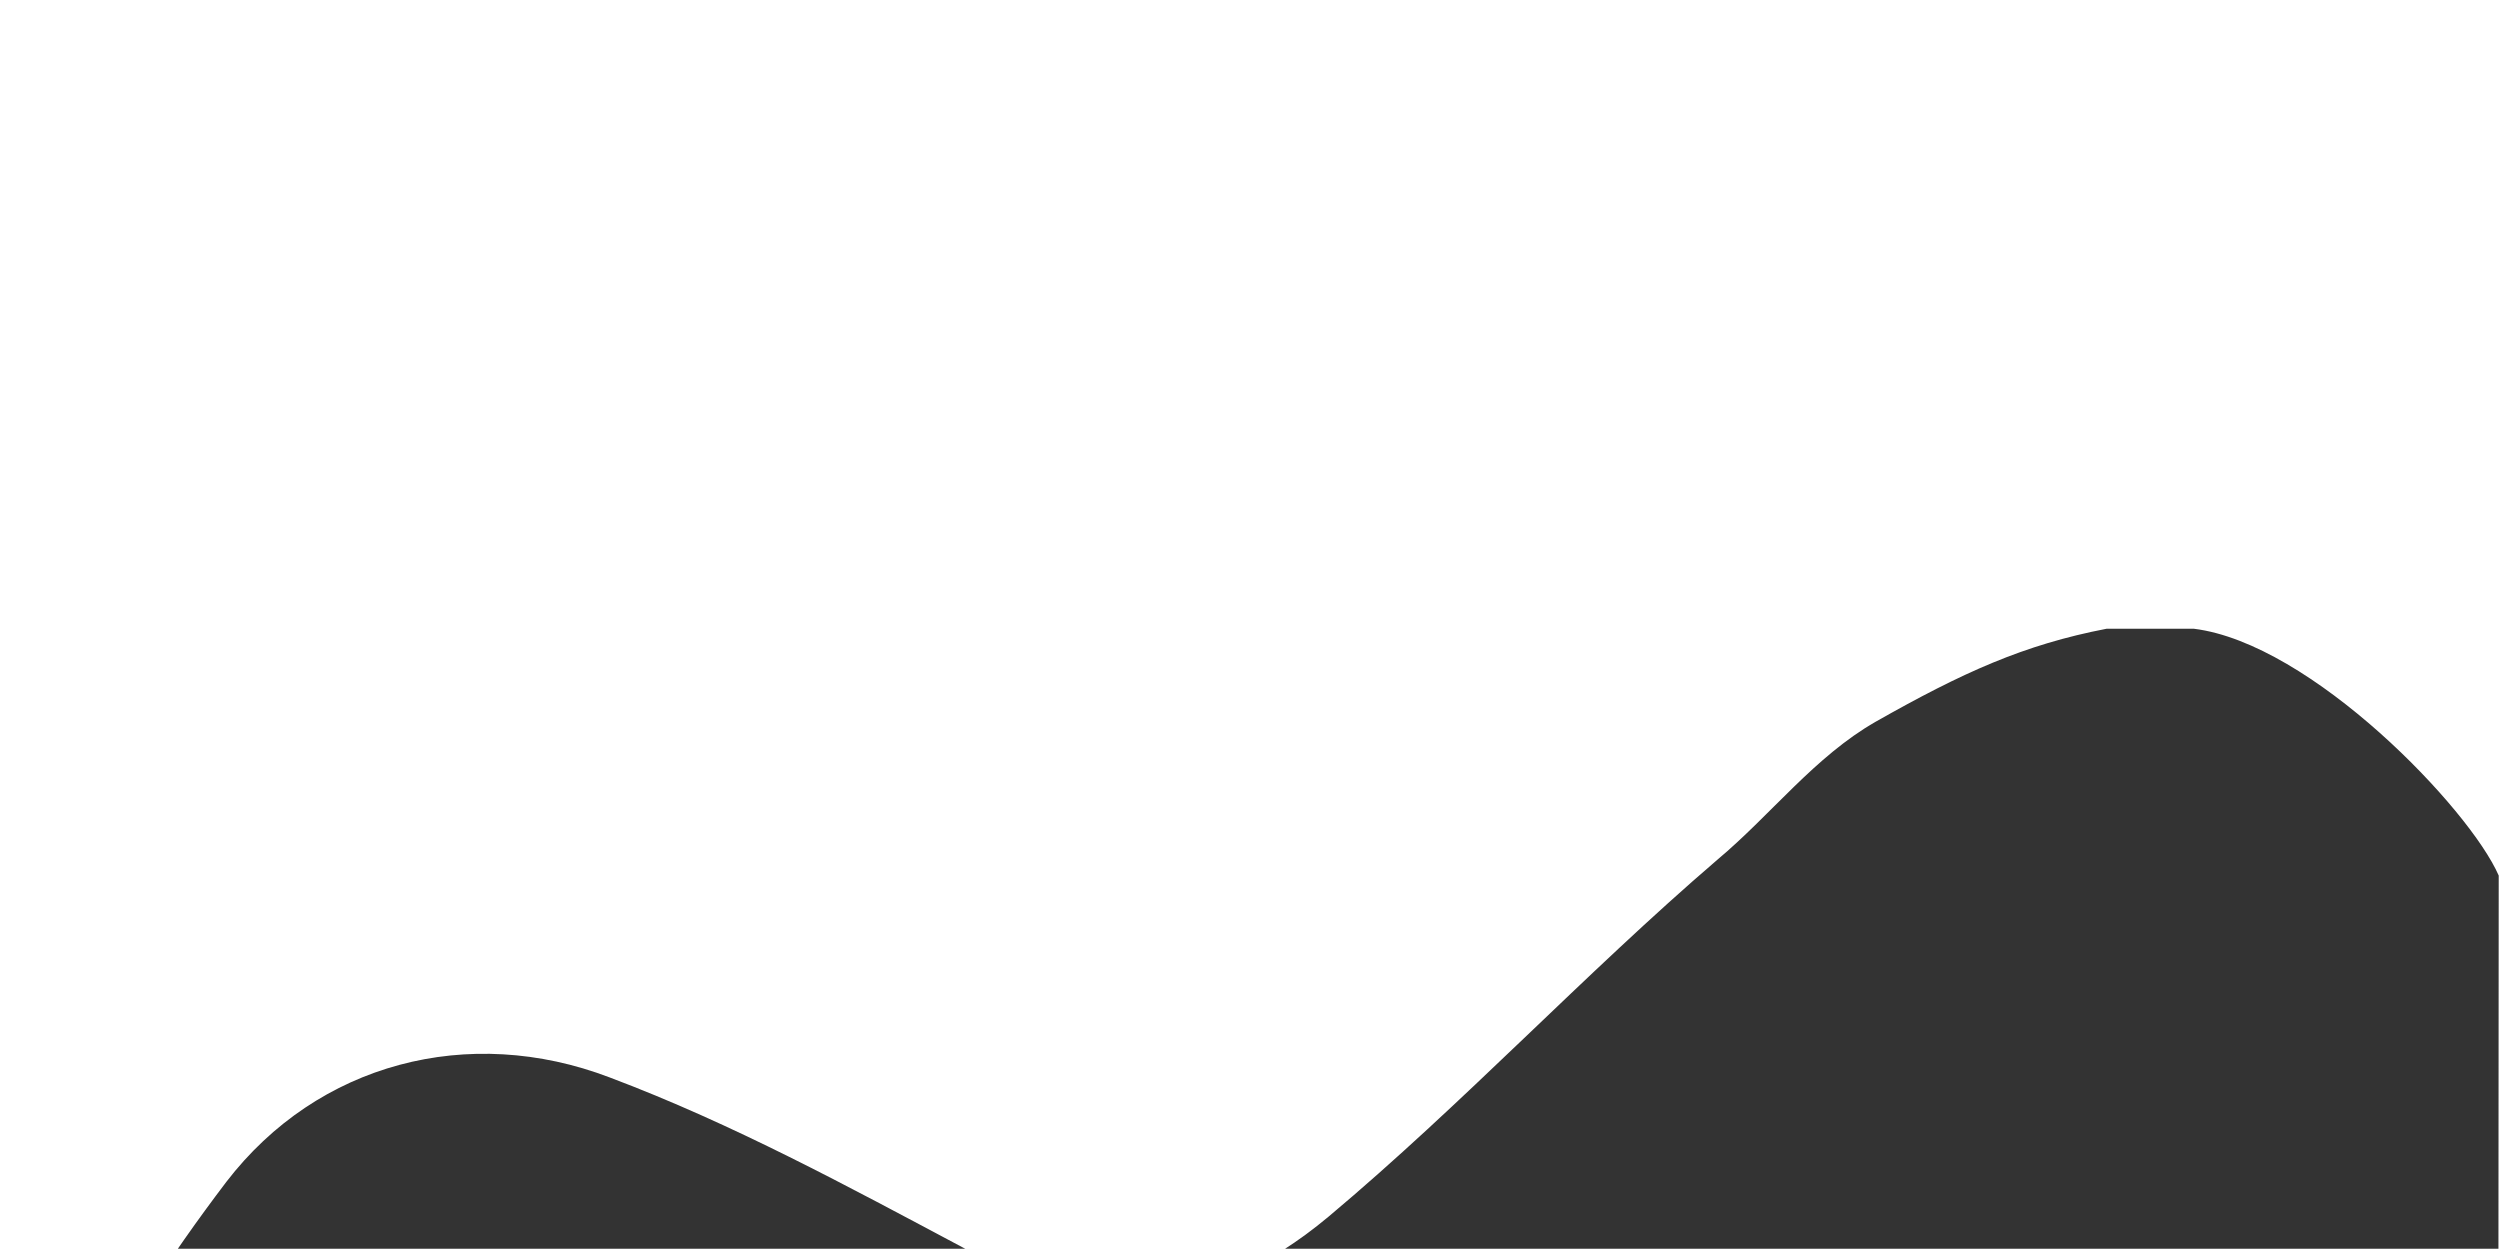 <?xml version="1.0" standalone="no"?><!DOCTYPE svg PUBLIC "-//W3C//DTD SVG 1.1//EN" "http://www.w3.org/Graphics/SVG/1.1/DTD/svg11.dtd"><svg class="icon" width="200px" height="99.90px" viewBox="0 0 2050 1024" version="1.1" xmlns="http://www.w3.org/2000/svg"><path fill="#333333" d="M2050.164 1532.428c-2.381-271.479-1.191-542.958-1.191-814.437-23.814-54.772-153.6-190.512-250.047-202.419h-71.442c-67.87 13.098-117.879 35.721-189.321 76.205-50.009 28.577-85.73 76.205-129.786 113.116-109.544 94.065-208.372 200.037-319.107 292.912-100.019 83.349-192.893 82.158-300.056 25.005-94.065-50.009-188.13-101.209-289.34-139.312-115.498-44.056-239.33-11.907-314.344 85.73C91.466 1093.06 16.452 1227.609 2.164 1384.781c-4.763 46.437 0 95.256-1.191 142.884v4.763h2049.191z" /></svg>